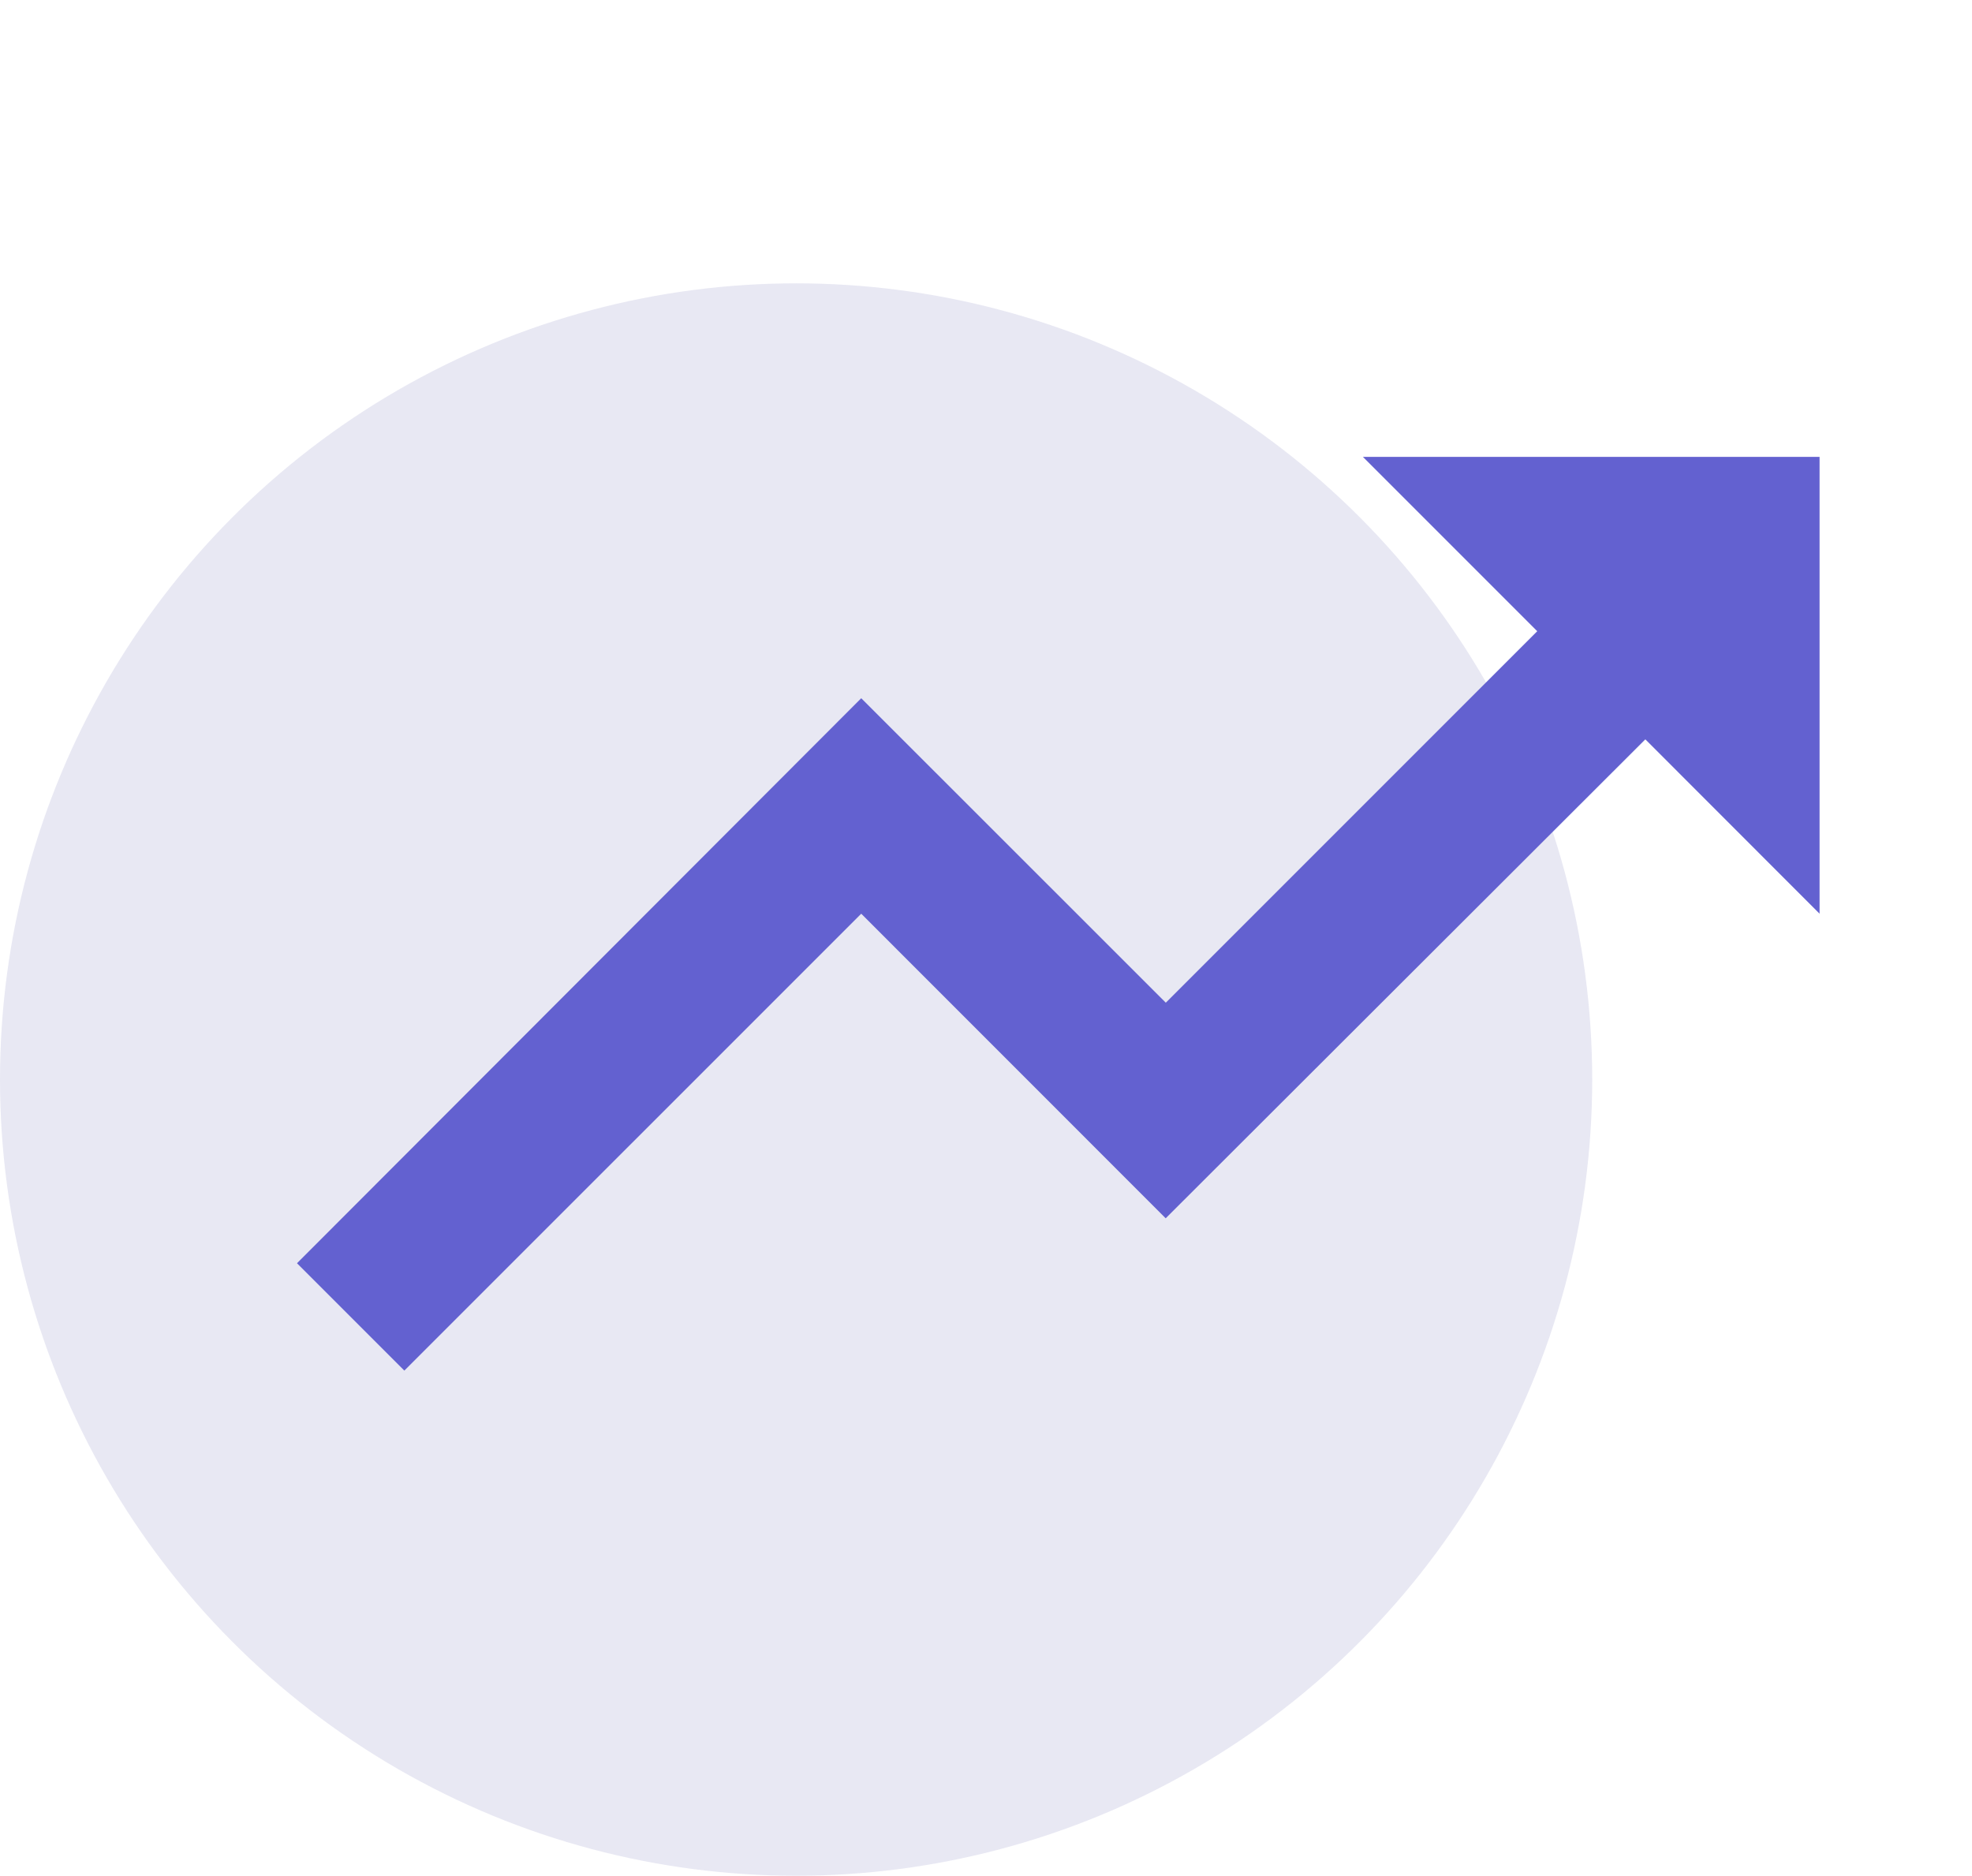 <svg xmlns="http://www.w3.org/2000/svg" width="69.551" height="66.147" viewBox="0 0 69.551 66.147">
  <g id="Group_1529" data-name="Group 1529" transform="translate(-457 -4241)">
    <g id="Group_1486" data-name="Group 1486" transform="translate(16 31.874)">
      <g id="Group_1479" data-name="Group 1479">
        <circle id="Ellipse_219" data-name="Ellipse 219" cx="28.078" cy="28.078" r="28.078" transform="translate(441 4219.118)" fill="#e8e8f3"/>
        <g id="baseline-trending_up-24px" transform="translate(446.105 4209.126)">
          <path id="Path_7313" data-name="Path 7313" d="M39.593,6l6.149,6.149-13.1,13.1L21.9,14.512,2,34.437l3.786,3.786L21.9,22.111,32.638,32.852l16.917-16.89L55.7,22.111V6Z" transform="translate(3.37 10.111)" fill="#6361d0"/>
          <path id="Path_7314" data-name="Path 7314" d="M0,0H64.446V64.446H0Z" fill="none"/>
        </g>
      </g>
    </g>
  </g>
</svg>
